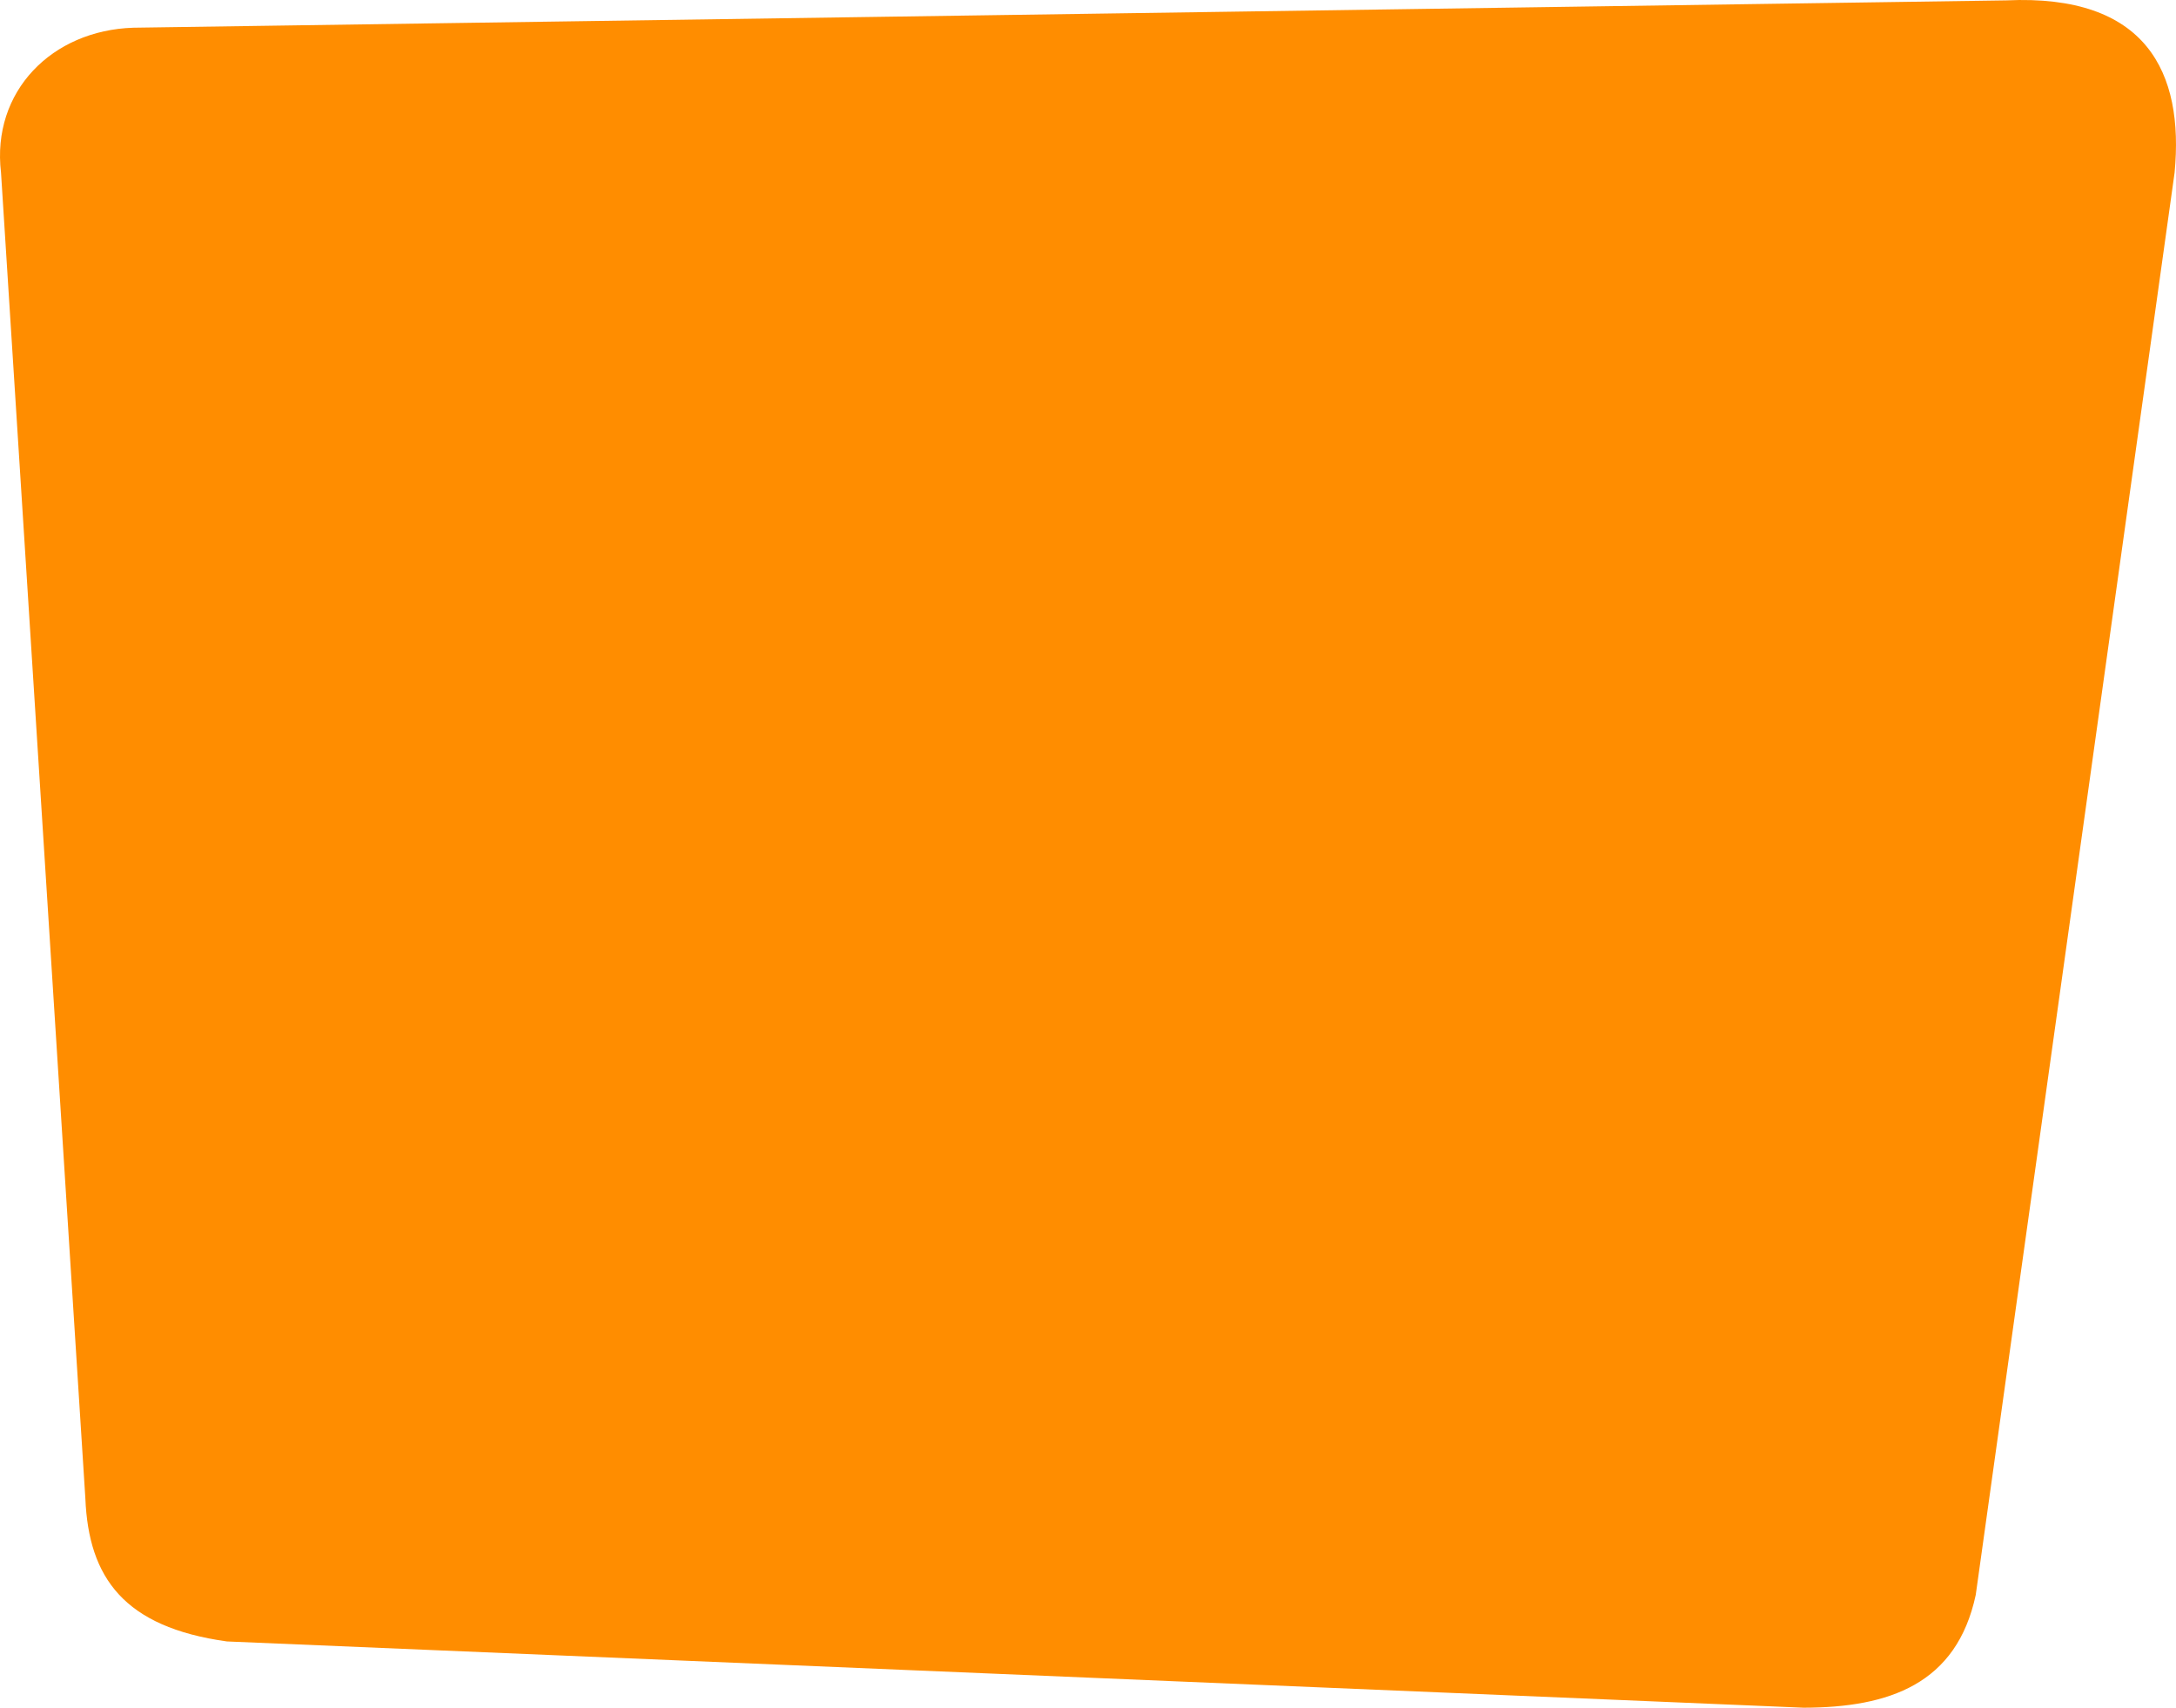<svg xmlns="http://www.w3.org/2000/svg" width="883.092" height="692.938" viewBox="0 0 883.092 692.938">
  <path id="Op_component_1" data-name="Op component 1" d="M9315.91,240.522l-760.07,11.09c-33.008,1.027-57.645,25.809-53.707,58.828l34.23,537.957c1.313,32.156,15.676,52.2,57.441,58.012L9233.668,933.3c34.777-.051,62.129-9.586,69.871-45.77l80.7-577.094C9388.121,269.756,9372.863,237.85,9315.91,240.522Z" transform="translate(-8501.719 -240.366)" fill="#ff8d00"/>
</svg>
